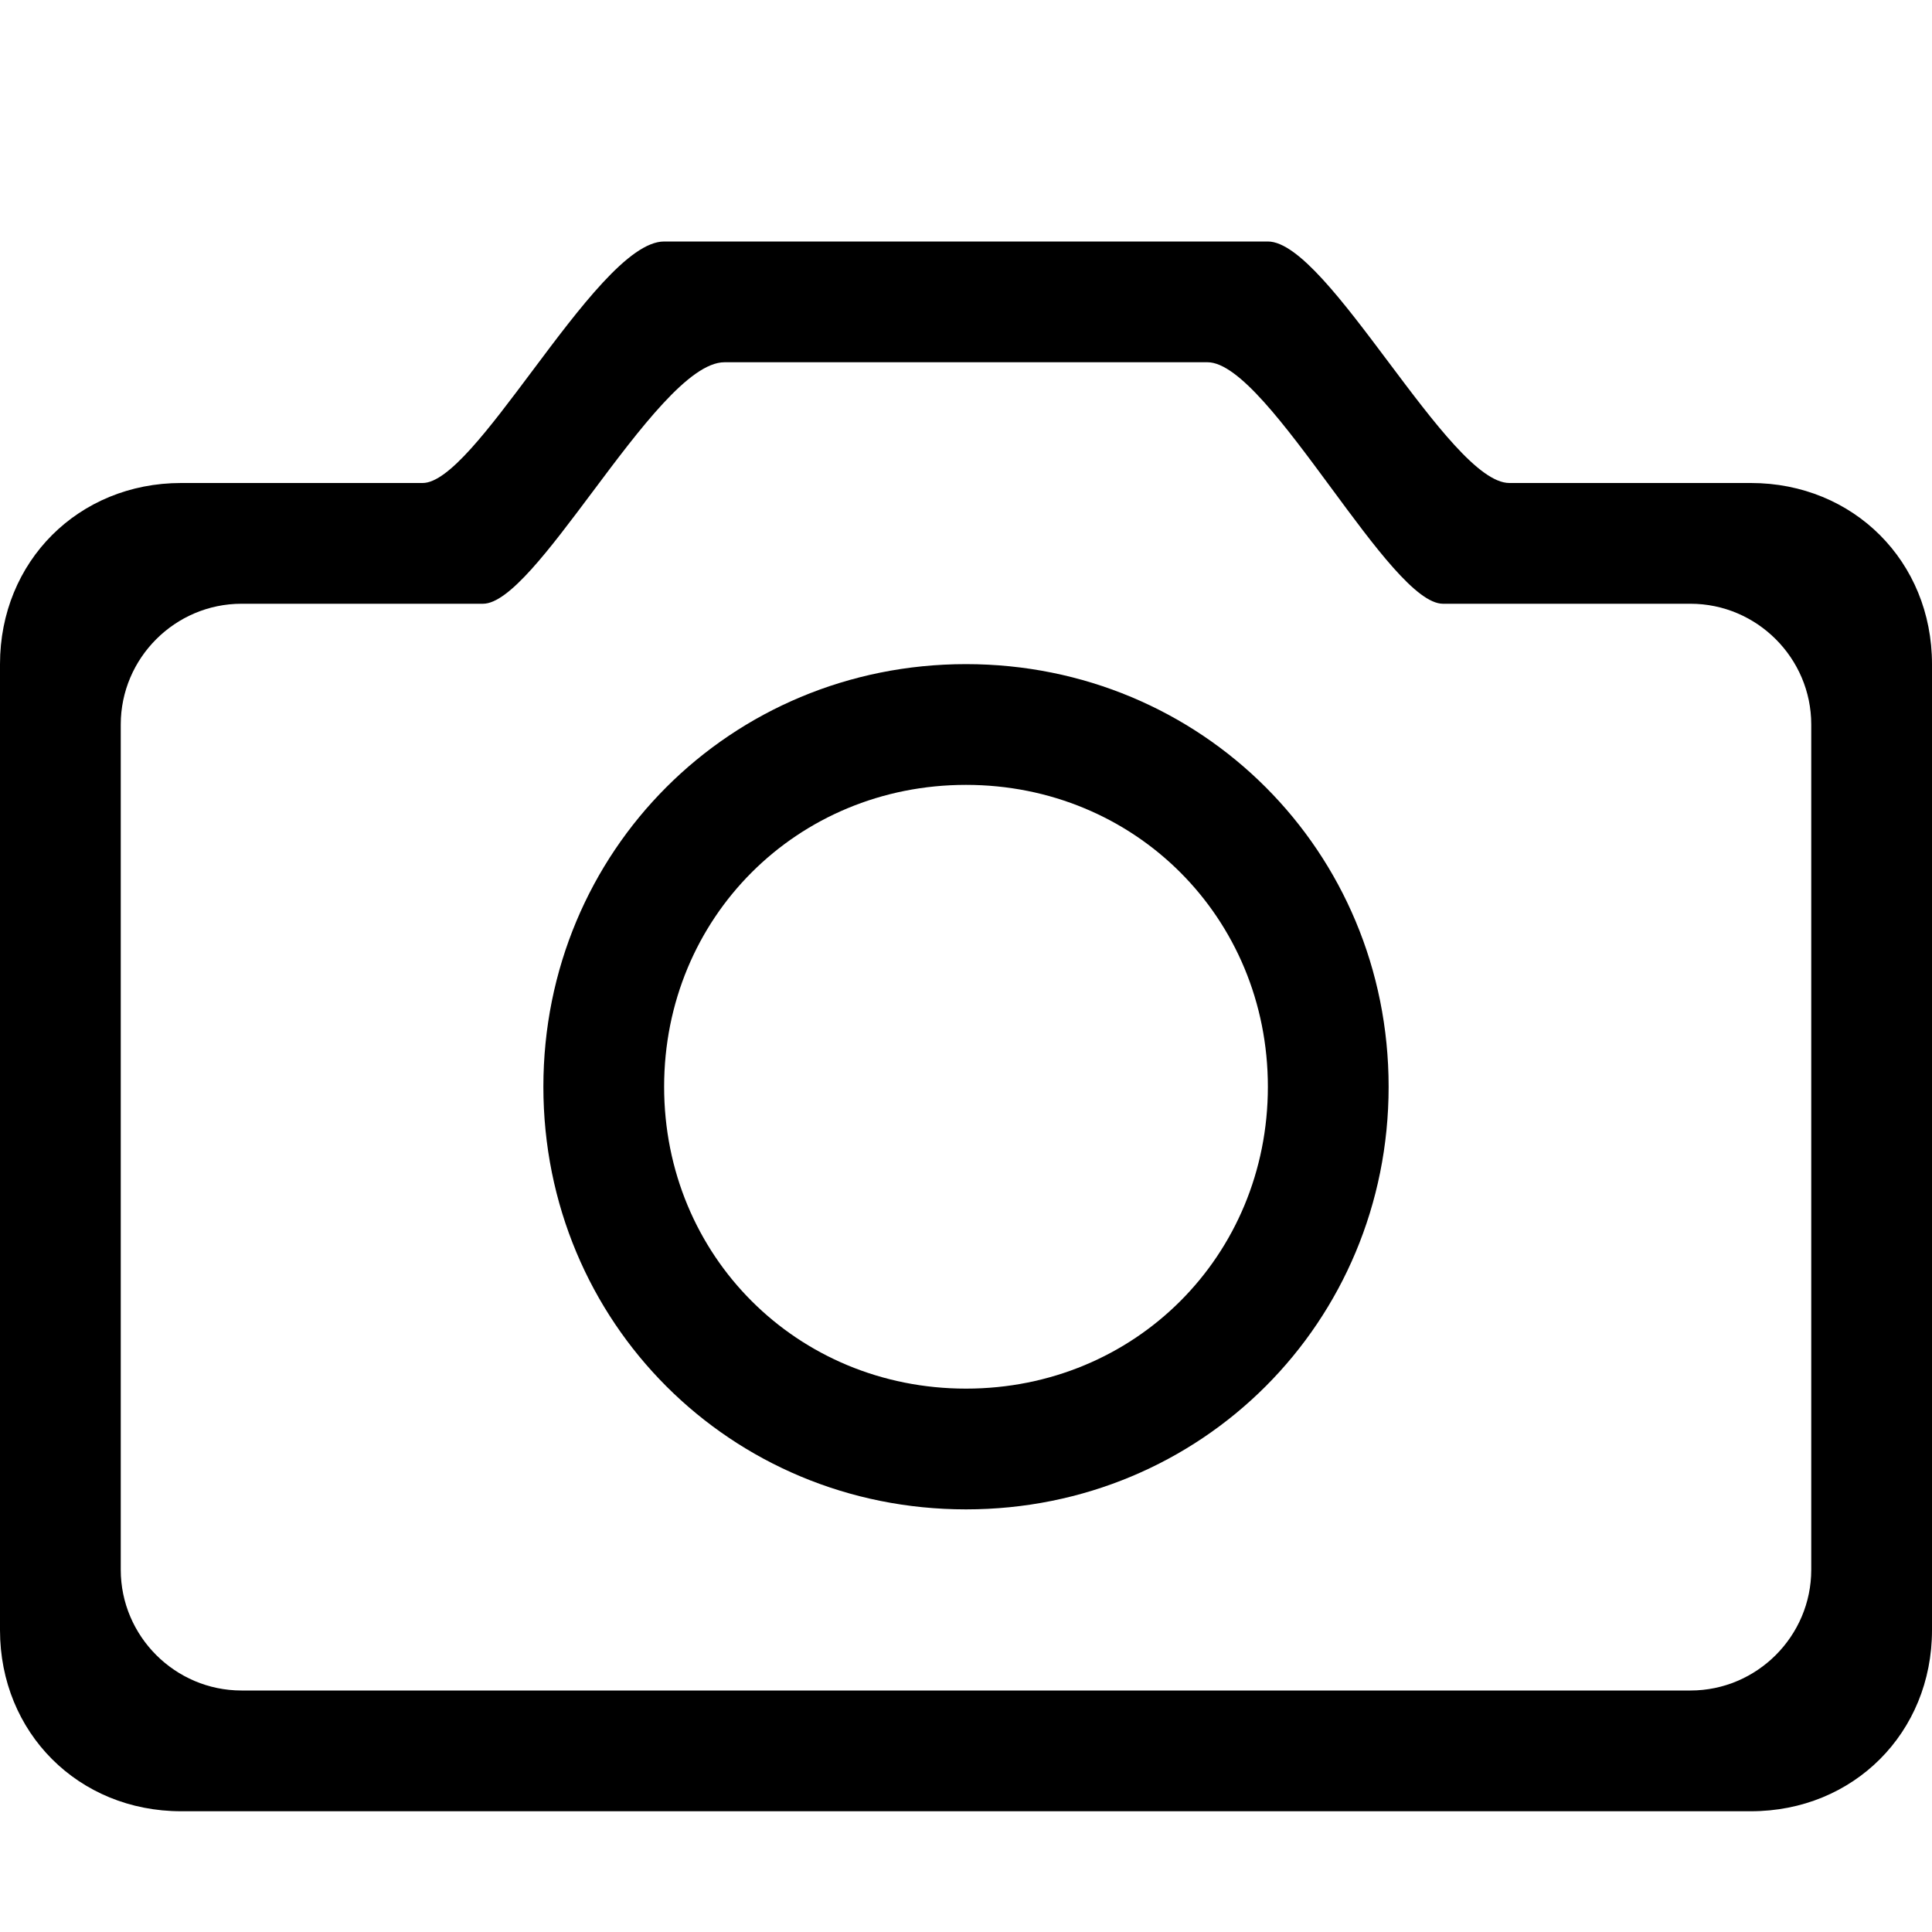 <svg width="16" height="16" viewBox="0 0 16 16" fill="none" xmlns="http://www.w3.org/2000/svg">
<path fill-rule="evenodd" clip-rule="evenodd" d="M12.5 4H14.5C15.35 4 16 4.65 16 5.5V13.5C16 14.35 15.35 15 14.5 15H1.5C0.65 15 0 14.35 0 13.5V5.5C0 4.65 0.65 4 1.5 4H3.5C3.714 4 4.051 3.549 4.406 3.075C4.798 2.551 5.211 2 5.5 2H10.5C10.75 2 11.125 2.5 11.5 3C11.875 3.5 12.25 4 12.5 4ZM14 14C14.55 14 15 13.55 15 13V6C15 5.45 14.55 5 14 5H11.95C11.731 5 11.382 4.526 11.023 4.039C10.645 3.527 10.257 3 10 3H6C5.711 3 5.298 3.551 4.906 4.075C4.551 4.549 4.214 5 4 5H2C1.45 5 1 5.45 1 6V13C1 13.55 1.45 14 2 14H14ZM4.5 9C4.5 7.05 6.05 5.5 8 5.5C9.95 5.5 11.5 7.05 11.5 9C11.5 10.95 9.95 12.5 8 12.5C6.05 12.5 4.5 10.95 4.5 9ZM5.5 9C5.5 10.4 6.6 11.5 8 11.5C9.4 11.5 10.5 10.4 10.5 9C10.5 7.6 9.4 6.5 8 6.5C6.6 6.5 5.5 7.6 5.5 9Z" fill="#000000"/>
</svg>
